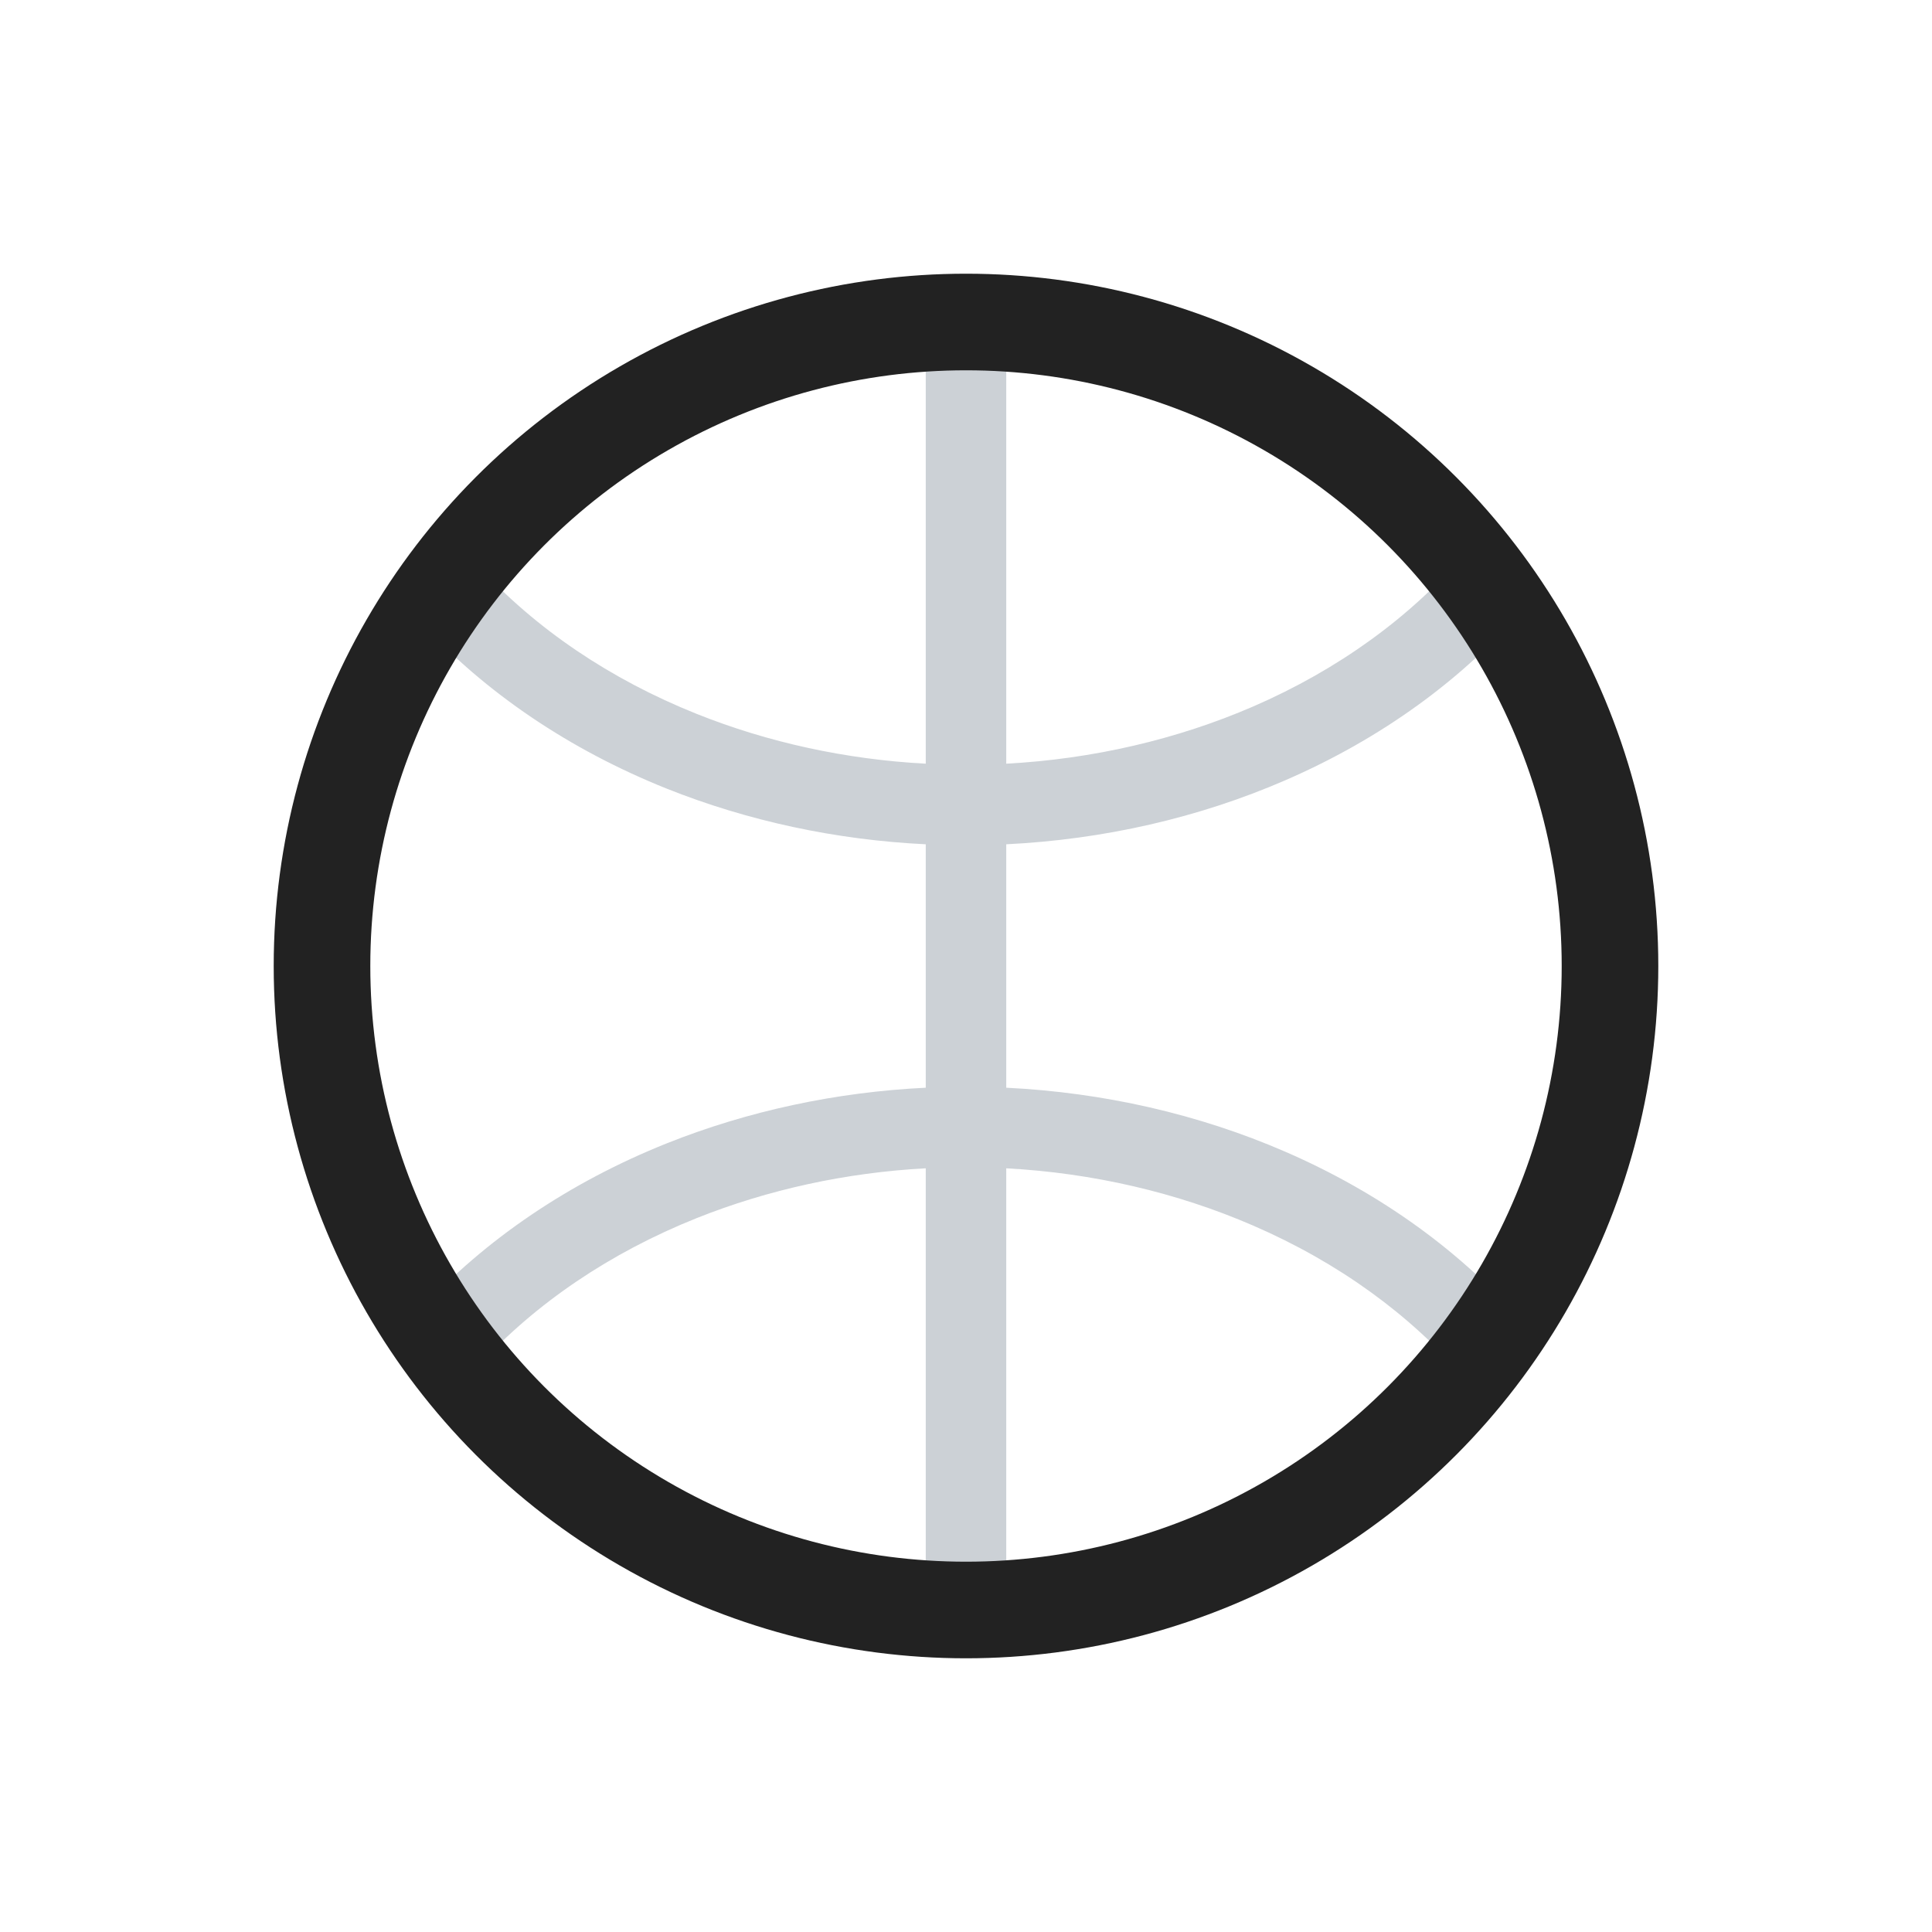 <svg width="24" height="24" viewBox="0 0 24 24" fill="none" xmlns="http://www.w3.org/2000/svg">
<path fill-rule="evenodd" clip-rule="evenodd" d="M11.5 14.513V20H12.5V14.513C13.575 14.571 14.621 14.814 15.568 15.225C16.625 15.683 17.522 16.334 18.192 17.118L18.952 16.469C18.174 15.559 17.149 14.82 15.966 14.307C14.89 13.84 13.708 13.571 12.5 13.512V10.488C13.708 10.429 14.89 10.16 15.966 9.693C17.149 9.18 18.174 8.442 18.952 7.531L18.192 6.882C17.522 7.666 16.625 8.317 15.568 8.776C14.621 9.186 13.575 9.429 12.5 9.487V4H11.5V9.487C10.511 9.434 9.543 9.224 8.654 8.868C7.579 8.438 6.654 7.81 5.952 7.044L5.214 7.719C6.027 8.607 7.081 9.316 8.283 9.797C9.293 10.2 10.386 10.434 11.5 10.488V13.512C10.386 13.566 9.293 13.8 8.283 14.203C7.081 14.684 6.027 15.393 5.214 16.281L5.952 16.956C6.654 16.19 7.579 15.562 8.654 15.132C9.543 14.777 10.511 14.566 11.5 14.513Z" fill="#2A4157" fill-opacity="0.24"/>
<circle cx="12" cy="12" r="8" stroke="#222222" stroke-width="1.2"/>
</svg>
